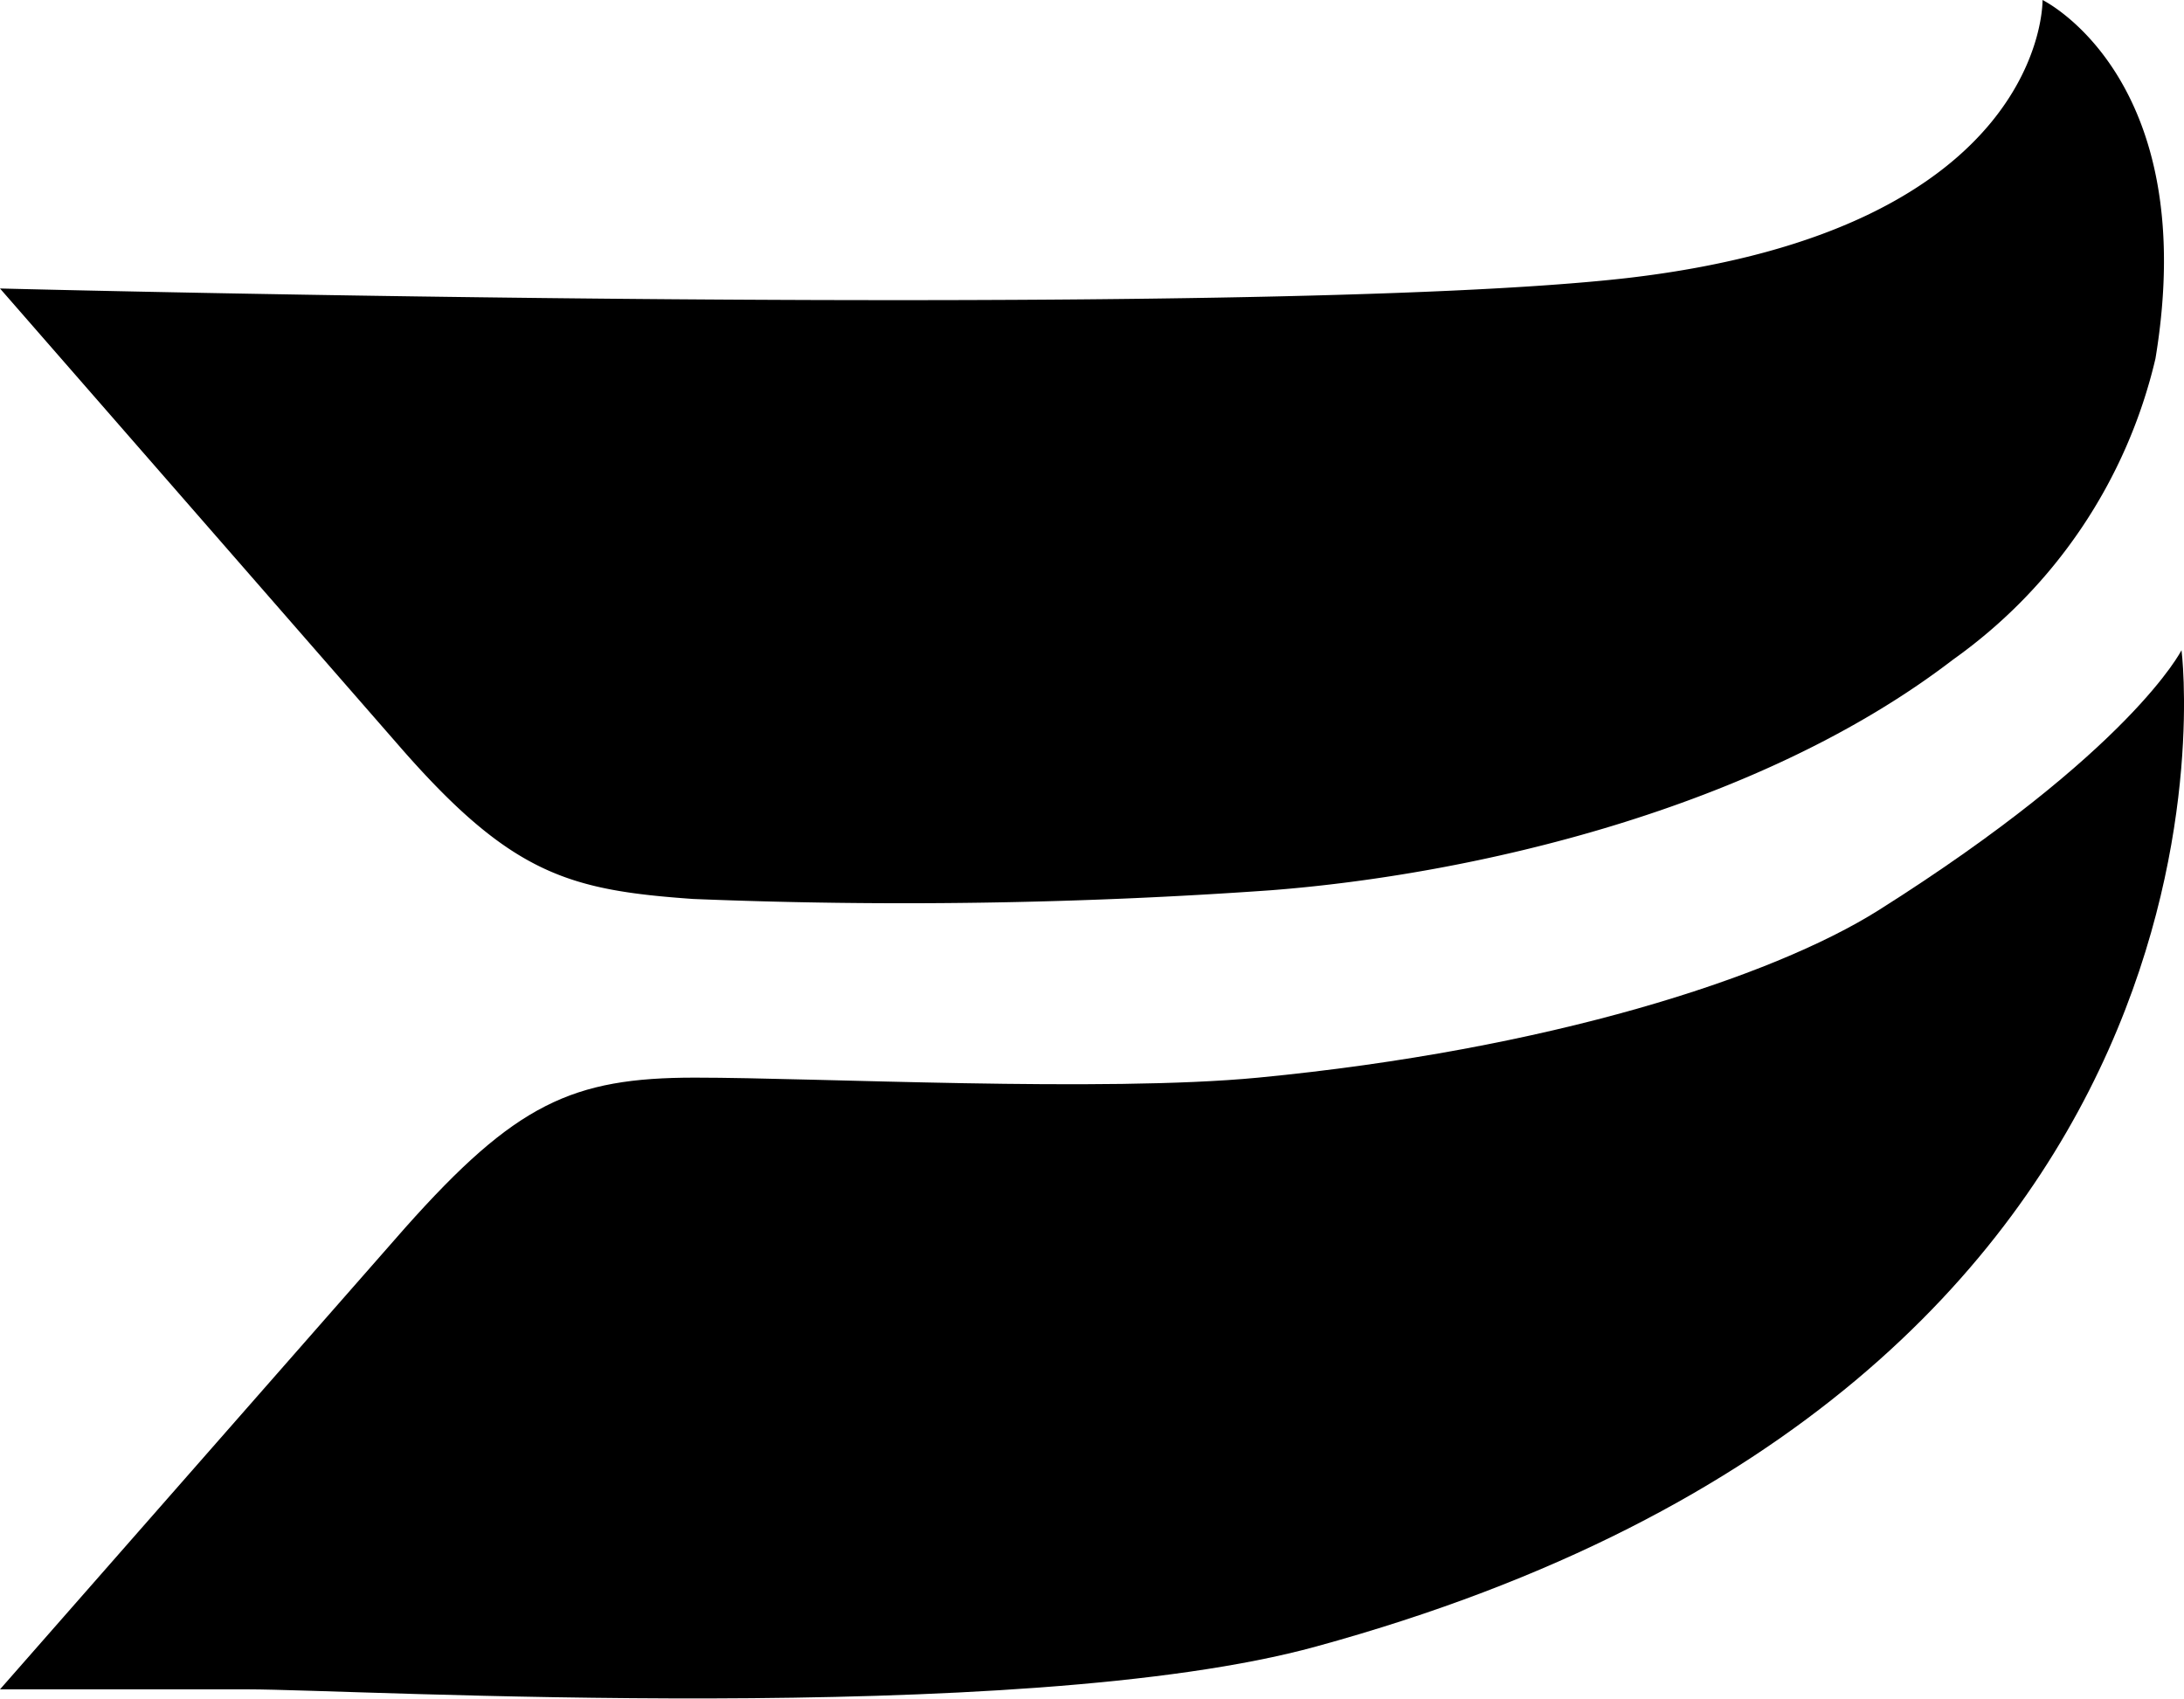 <svg id="Layer_1" data-name="Layer 1" xmlns="http://www.w3.org/2000/svg" viewBox="0 0 35.2 27.39"><defs><style>.cls{fill:#000;}</style></defs><path class="cls" d="M35.16,10.48s-0.81,1.62-4.88,4.19c-1.73,1.09-5.33,2.25-10,2.7-2.5.24-7.1,0-9.08,0s-2.89.42-4.67,2.42L0,27.23H4c1.72,0,12.45.62,17.21-.69C36.67,22.31,35.16,10.48,35.16,10.48Z"/><path class="cls" d="M34.74,5.78C35.49,1.25,32.92,0,32.92,0S33,3.69,26.24,4.48C20.22,5.17,0,4.65,0,4.65L6.5,12.1c1.76,2,2.69,2.25,4.67,2.39a83.63,83.63,0,0,0,9.31-.14c3.24-.25,7.85-1.3,11-3.72A8.26,8.26,0,0,0,34.74,5.78Z"/></svg>